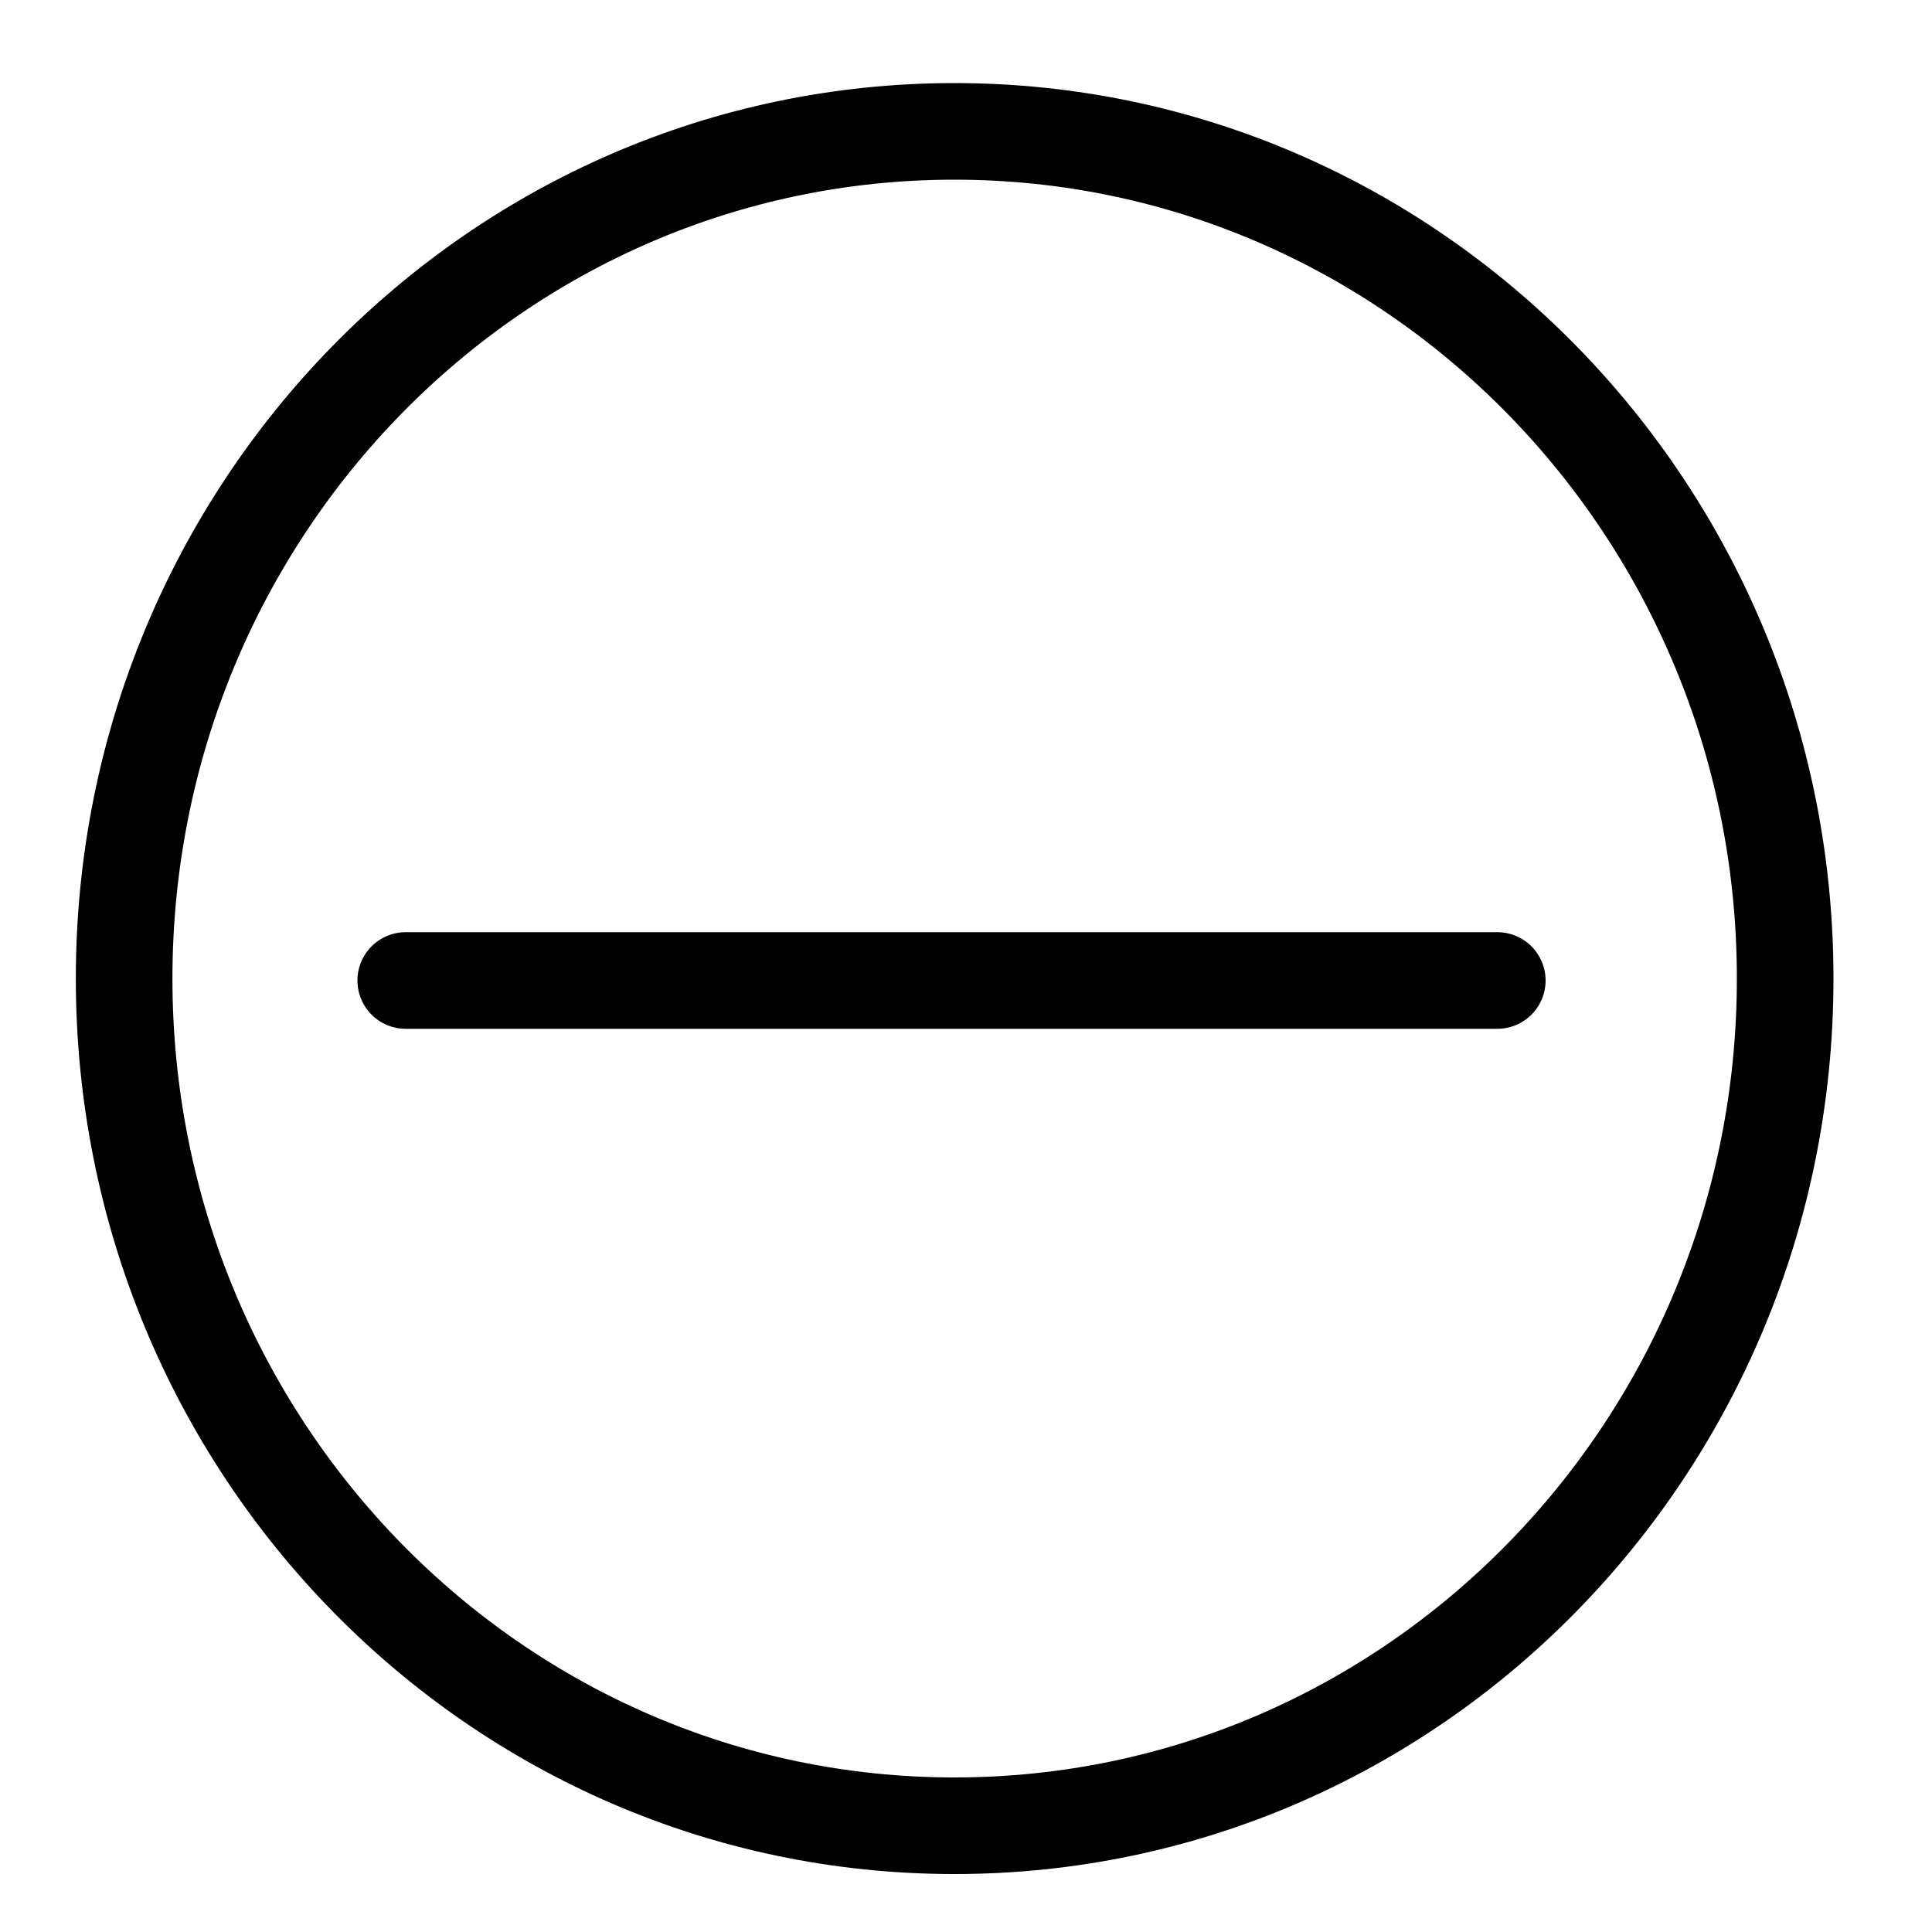 <?xml version="1.0" encoding="UTF-8"?>
<svg xmlns:foaf="http://xmlns.com/foaf/0.1/" xmlns:svg="http://www.w3.org/2000/svg"
     xmlns:dc="http://purl.org/dc/elements/1.1/"
     xmlns:crm="http://www.cidoc-crm.org/cidoc-crm/"
     xmlns="http://www.w3.org/2000/svg"
     xmlns:sodipodi="http://sodipodi.sourceforge.net/DTD/sodipodi-0.dtd"
     xmlns:cc="http://creativecommons.org/ns#"
     xmlns:inkscape="http://www.inkscape.org/namespaces/inkscape"
     xmlns:nmo="http://nomisma.org/ontology#"
     xmlns:rdf="http://www.w3.org/1999/02/22-rdf-syntax-ns#"
     width="400"
     height="400"
     xml:space="preserve"
     viewBox="0 0 400 400">
  <title property="dc:title">Monogram 611</title><desc proprety="dc:description">Monogram 611 published by Nomisma.org. See matching URIs and bibliographic references for further information about the usage of this symbol on coinage.</desc>
    <desc xmlns:xlink="http://www.w3.org/1999/xlink" property="dc:creator">Corpus Nummorum https://www.corpus-nummorum.eu</desc>
    <desc xmlns:xlink="http://www.w3.org/1999/xlink">lettercomb: Θ</desc>    
    <style xmlns:xlink="http://www.w3.org/1999/xlink" type="text/css">.st0{fill:none;stroke:#000000;stroke-width:20;stroke-linecap:round;}</style>
<line xmlns:xlink="http://www.w3.org/1999/xlink" class="st0" x1="84" y1="203" x2="310"
         y2="203"/>
<path xmlns:xlink="http://www.w3.org/1999/xlink" class="st0"
         d="M369.6,202.6c0,96.9-77,175.4-172,175.4S25.7,299.5,25.7,202.6c0-96.9,77-175.4,171.9-175.4  S369.6,105.8,369.6,202.6z"/>
</svg>